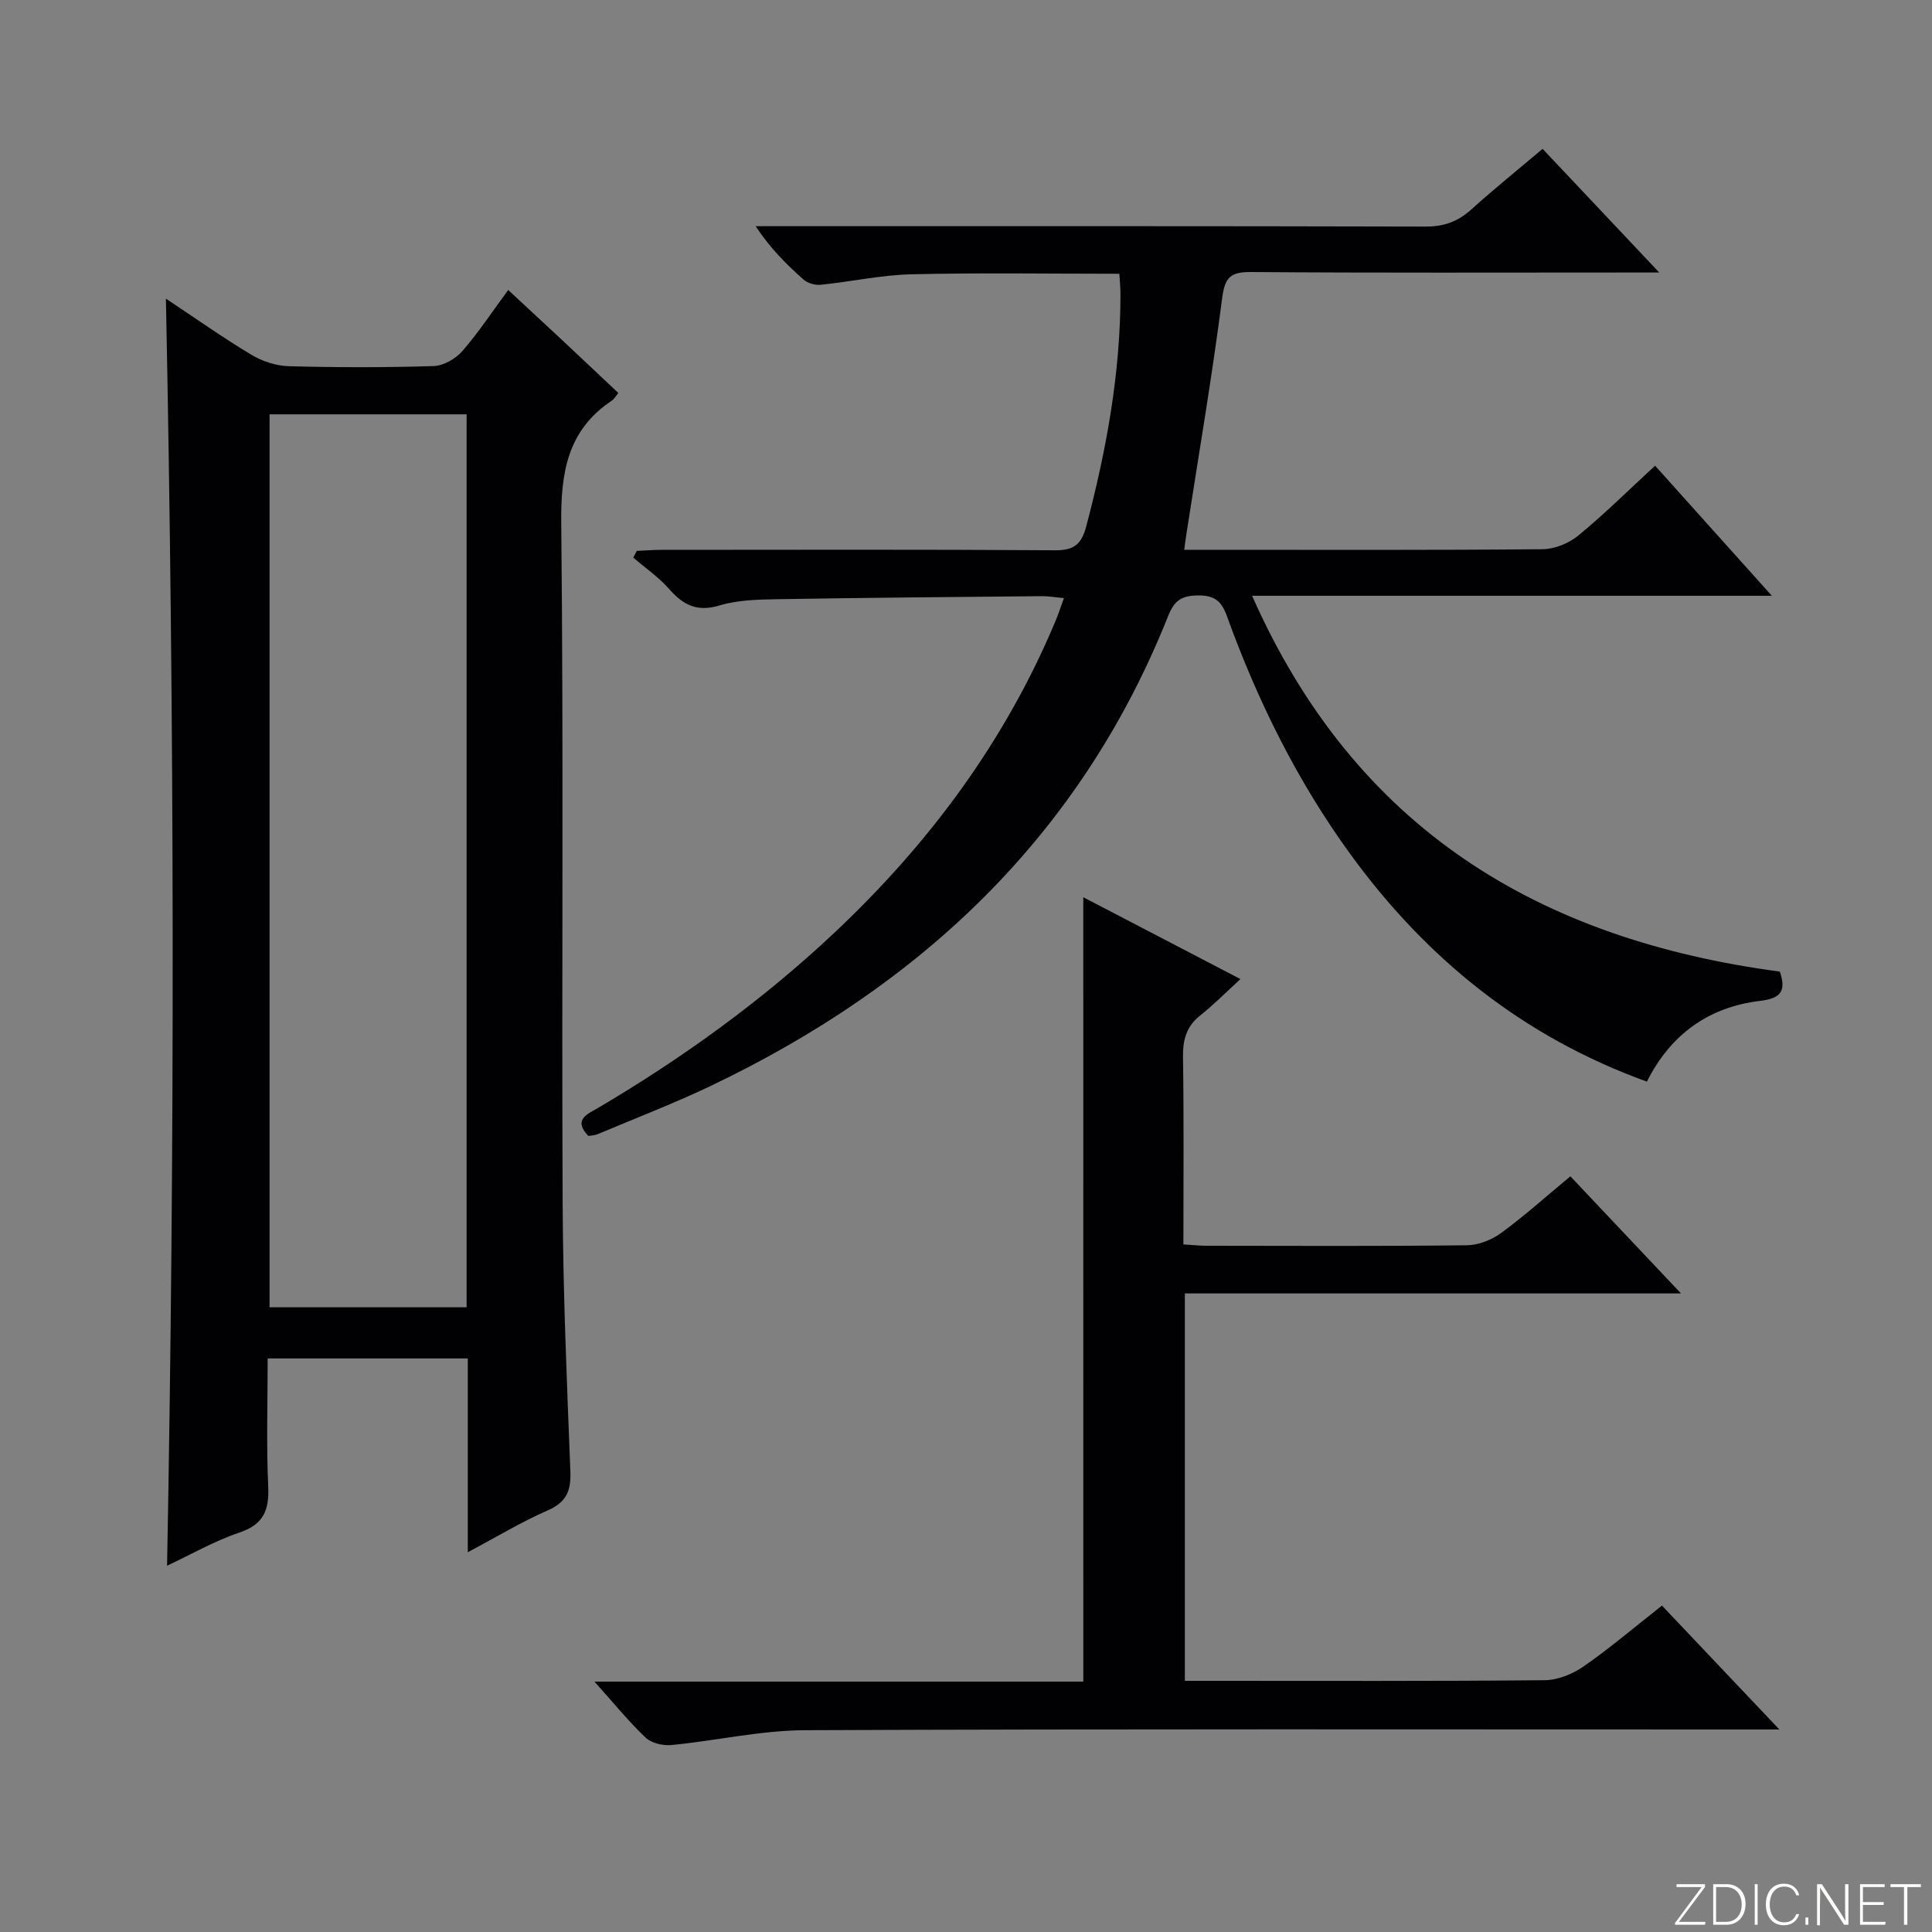<svg enable-background="new 0 0 400 400" viewBox="0 0 400 400" xmlns="http://www.w3.org/2000/svg"><rect x="0" y="0" width="400" height="400" fill="#808080" stroke="none"/><g fill="#fbfcfa"><path d="m346.9 398 5.4-7.3h-5.2v-.6h5.9v.6l-5.4 7.2h5.5l-.1.6h-6.2v-.5z"/><path d="m354.7 390.1h2.8c2.3 0 3.9 1.6 3.9 4.1s-1.6 4.3-3.9 4.3h-2.8zm.6 7.8h2c2.2 0 3.3-1.6 3.3-3.6 0-1.8-1-3.6-3.3-3.6h-2z"/><path d="m363.9 390.1v8.4h-.6v-8.4z"/><path d="m372.5 396.3c-.4 1.3-1.4 2.3-3.2 2.3-2.4 0-3.7-1.9-3.7-4.3 0-2.3 1.2-4.3 3.7-4.3 1.8 0 2.9 1 3.2 2.4h-.6c-.4-1.1-1.1-1.8-2.5-1.8-2.1 0-3 1.9-3 3.7s.9 3.7 3 3.7c1.4 0 2.1-.7 2.5-1.7z"/><path d="m373.8 398.5v-1.5h.6v1.5z"/><path d="m376.2 398.5v-8.4h1c1.3 2 4.4 6.7 4.9 7.6-.1-1.2-.1-2.4-.1-3.8v-3.8h.7v8.4h-.9c-1.2-1.9-4.4-6.8-5-7.7.1 1.1 0 2.3 0 3.9v3.9h-.6z"/><path d="m390 394.4h-4.3v3.5h4.7l-.1.6h-5.2v-8.4h5.1v.6h-4.5v3.1h4.3v.7z"/><path d="m394.2 390.7h-2.8v-.6h6.3v.6h-2.8v7.8h-.7z"/></g><path d="m34.59 324.16c1.64-87.52 1.53-174.6-.24-262.33 6.07 4.03 11.73 8.04 17.66 11.6 2.27 1.37 5.15 2.32 7.78 2.39 9.99.27 19.99.28 29.98-.03 2.05-.06 4.56-1.51 5.95-3.1 3.36-3.85 6.19-8.17 9.5-12.65 3.99 3.71 7.74 7.17 11.47 10.65 3.76 3.52 7.5 7.06 11.33 10.67-.53.64-.86 1.26-1.37 1.6-9.2 6.15-10.56 14.91-10.45 25.42.5 46.97.07 93.95.29 140.93.09 18.45.88 36.91 1.6 55.35.16 4-.82 6.36-4.69 8.05-5.43 2.37-10.53 5.47-16.55 8.66 0-13.82 0-26.84 0-40.12-13.98 0-27.4 0-41.43 0 0 8.92-.29 17.72.11 26.49.23 4.98-.98 7.9-6.04 9.59-5.14 1.73-9.91 4.5-14.9 6.83zm21.22-238.38v184.88h40.8c0-61.73 0-123.12 0-184.88-13.6 0-27 0-40.8 0z" fill="#010103"/><path d="m259.23 123.35c21.4 48.37 59.53 71.18 109.27 77.81 1.29 3.89.39 5.53-4.07 6.06-10.6 1.25-18.52 6.88-23.46 16.72-25.56-9.24-45.54-25.34-61.3-46.97-11.06-15.18-19.3-31.84-25.66-49.44-1.15-3.19-2.66-4.3-6.06-4.25-3.34.05-4.82 1.05-6.1 4.26-18.12 45.5-51.21 76.54-94.75 97.31-7.64 3.64-15.56 6.68-23.37 9.97-.59.25-1.29.26-1.91.37-3.27-3.38-.18-4.53 2.01-5.81 17.54-10.35 33.97-22.22 48.83-36.18 19.64-18.45 35.42-39.67 45.88-64.65.57-1.35 1.02-2.76 1.74-4.72-1.78-.16-3.17-.41-4.56-.4-18.31.17-36.62.32-54.93.63-3.97.07-8.11.17-11.85 1.3-4.62 1.39-7.48-.09-10.39-3.4-2.16-2.46-4.94-4.36-7.44-6.52.24-.46.49-.92.73-1.38 1.72-.08 3.44-.22 5.16-.22 27.16-.01 54.32-.1 81.47.09 3.95.03 5.46-1.32 6.42-4.94 4.18-15.8 7.1-31.76 7.09-48.16 0-1.29-.14-2.58-.23-4.15-14.52 0-28.81-.23-43.08.11-6.27.15-12.5 1.54-18.77 2.17-1.15.12-2.69-.33-3.55-1.09-3.57-3.16-6.94-6.54-9.9-11.04h5.23c44.49 0 88.97-.04 133.46.08 3.77.01 6.64-1 9.4-3.48 4.8-4.32 9.83-8.38 14.84-12.61 7.86 8.33 15.46 16.39 24.15 25.6-3.14 0-4.85 0-6.57 0-25.99 0-51.98.1-77.97-.1-4.24-.03-5.4 1.09-5.96 5.43-2.09 16.28-4.87 32.48-7.38 48.7-.15.95-.27 1.91-.47 3.38h5.19c22.99 0 45.99.09 68.98-.12 2.51-.02 5.45-1.21 7.41-2.82 5.39-4.43 10.36-9.36 15.91-14.47 7.86 8.76 15.57 17.35 24.17 26.93-36.35 0-71.48 0-107.61 0z" fill="#010103"/><path d="m224.28 185.76c10.64 5.54 21.06 10.97 32.54 16.95-3 2.74-5.53 5.31-8.33 7.53-2.92 2.31-3.62 5.11-3.56 8.71.19 12.79.08 25.59.08 38.69 1.84.11 3.29.28 4.73.28 17.99.02 35.99.11 53.98-.1 2.39-.03 5.12-1.11 7.08-2.55 4.82-3.52 9.28-7.54 14.33-11.73 7.43 7.87 14.79 15.66 22.9 24.25-34.78 0-68.6 0-102.72 0v80.21h5.03c23.16 0 46.32.09 69.48-.13 2.71-.03 5.76-1.27 8.03-2.84 5.45-3.79 10.53-8.12 16.24-12.61 7.81 8.24 15.53 16.38 24.31 25.65-3.08 0-4.94 0-6.8 0-64.98 0-129.96-.13-194.94.15-9.21.04-18.4 2.18-27.63 3.07-1.75.17-4.14-.38-5.35-1.52-3.56-3.38-6.68-7.24-10.61-11.61h101.22c-.01-54.23-.01-108.02-.01-162.4z" fill="#010103"/></svg>